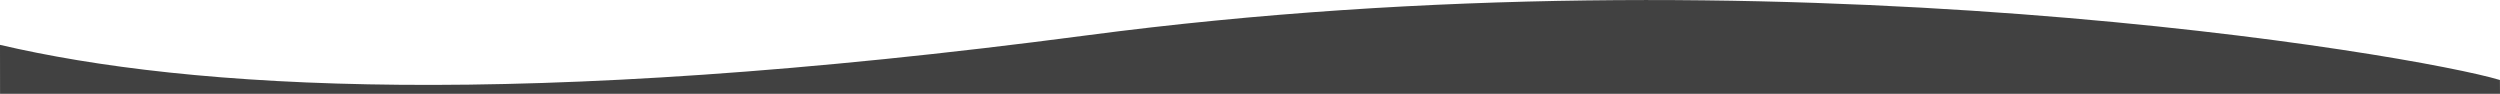 <?xml version="1.0" encoding="UTF-8" standalone="no"?>
<svg width="1440px" height="54px" viewBox="0 0 1440 54" version="1.1" xmlns="http://www.w3.org/2000/svg" xmlns:xlink="http://www.w3.org/1999/xlink" xmlns:sketch="http://www.bohemiancoding.com/sketch/ns">
    <title>Secondary</title>
    <defs>
        <path id="path-1" d="M0.045,46.081 C47.759,31.627 416.743,-32.028 814.102,20.367 C1141.978,63.599 1331.264,51.249 1440,25.834 C1440,25.834 1439.993,44.639 1439.97,54.013 C959.824,54.013 0.004,54.021 0.004,54.021 C0.004,54.021 -0.019,51.245 0.045,46.081 Z"></path>
    </defs>
    <g id="Initial-LP-&amp;-Blog" stroke="none" stroke-width="1" fill="none" fill-rule="evenodd" sketch:type="MSPage">
        <g id="Style-Guide" sketch:type="MSArtboardGroup" transform="translate(0, -2306)">
            <g id="Wave" sketch:type="MSLayerGroup" transform="translate(0, 2306)">
                <g id="wave-secondary">
                    <use fill="#414141" fill-rule="evenodd" sketch:type="MSShapeGroup" transform="translate(720, 27.021) scale(-1, 1) translate(-720, -27.021) " xlink:href="#path-1"></use>
                    <use fill="none" xlink:href="#path-1"></use>
                </g>
            </g>
        </g>
    </g>
</svg>
